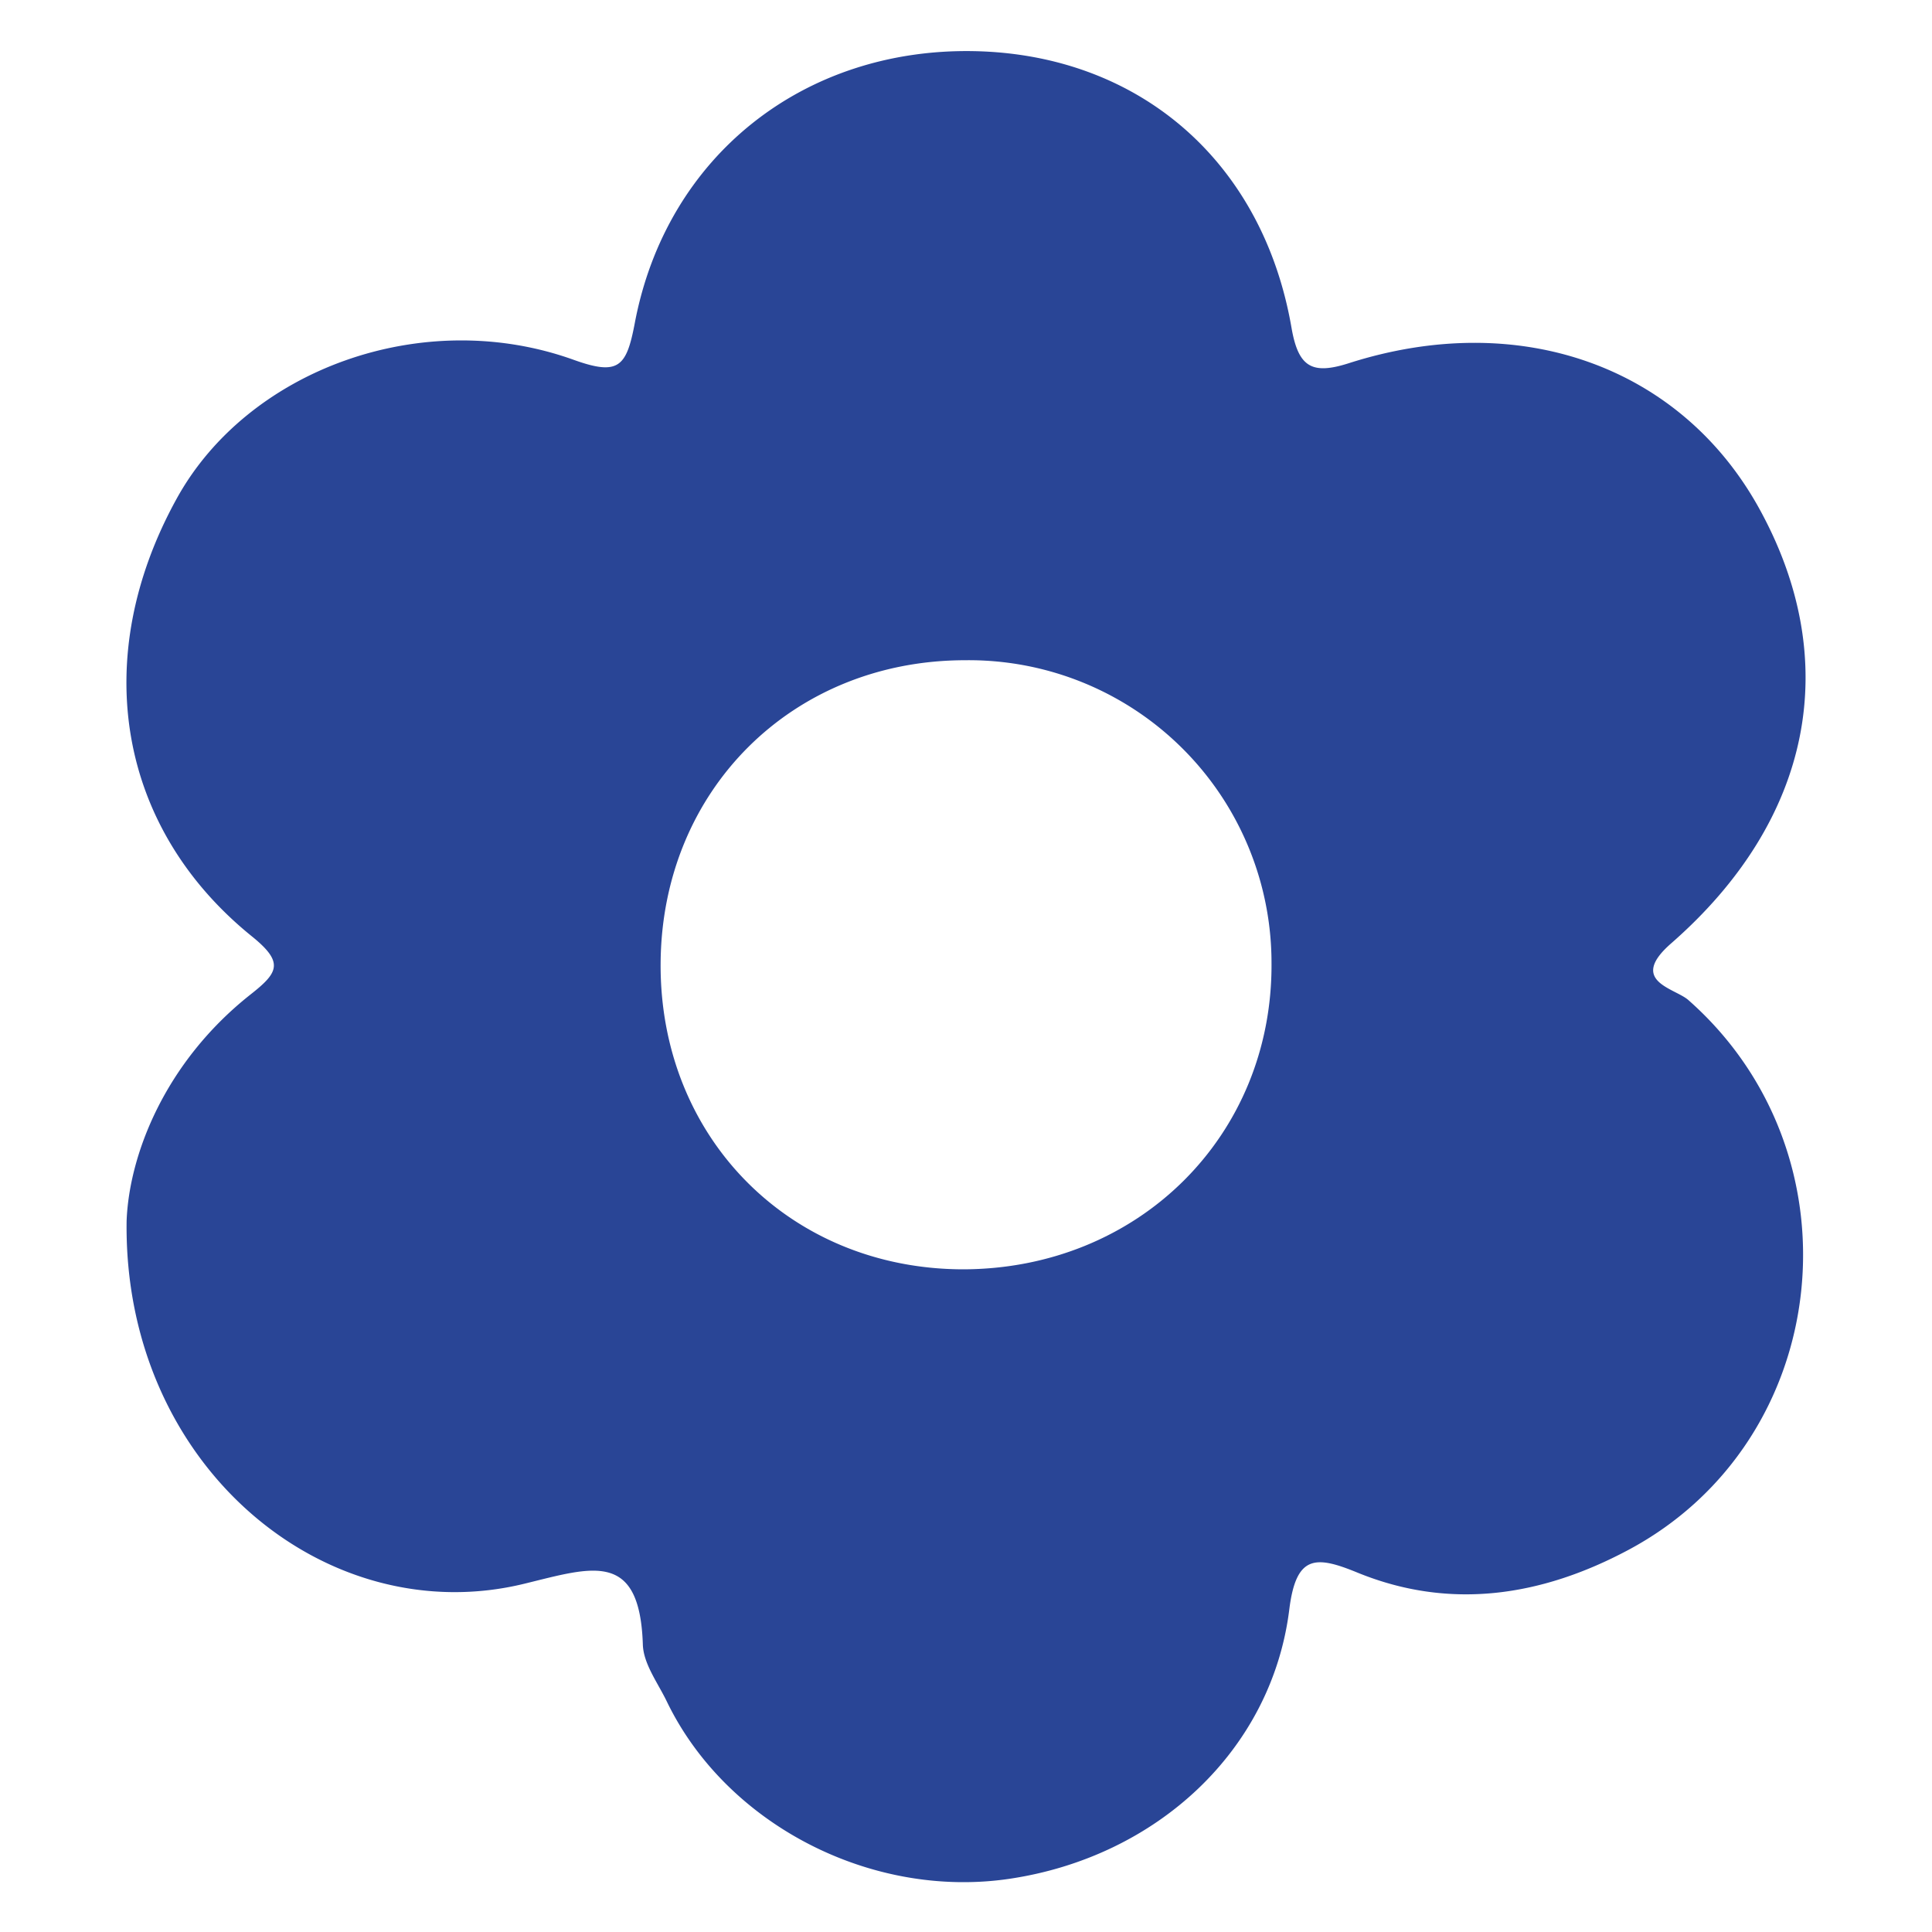 <svg id="Capa_1" data-name="Capa 1" xmlns="http://www.w3.org/2000/svg" viewBox="0 0 150 150"><defs><style>.cls-1{fill:#294596;}</style></defs><path class="cls-1" d="M9.83,94.8c.19-5.11,2.95-12.31,9.61-17.58,2.16-1.7,2.64-2.48.13-4.51-10.5-8.48-12.64-21.7-5.85-34,5.51-10,19.08-15,30.83-10.77,3.48,1.25,4.09.54,4.73-2.83,2.45-13,13.12-21.37,26.29-21.14,12.82.23,22.48,8.52,24.71,21.52.53,3,1.57,3.63,4.44,2.71,13.25-4.24,25.72.23,31.82,11.2,6.58,11.85,4.21,24.23-6.8,33.85-3.36,2.94.3,3.47,1.34,4.39,13.62,12,11.29,34.21-4.68,42.71-6.68,3.56-13.77,4.7-21,1.75-3.24-1.33-4.77-1.41-5.3,2.86-1.36,10.92-10.27,19.21-21.73,20.91-10.75,1.59-22-4.24-26.6-13.77-.7-1.45-1.82-2.93-1.86-4.43-.24-7.32-3.92-6-9.12-4.73C25.34,126.77,9.57,113.82,9.83,94.8ZM74.94,51.26c-13.42,0-23.58,10.09-23.65,23.56s10,23.68,23.43,23.73c13.63,0,24.09-10.33,24-23.78A23.5,23.5,0,0,0,74.94,51.26Z"/></svg>